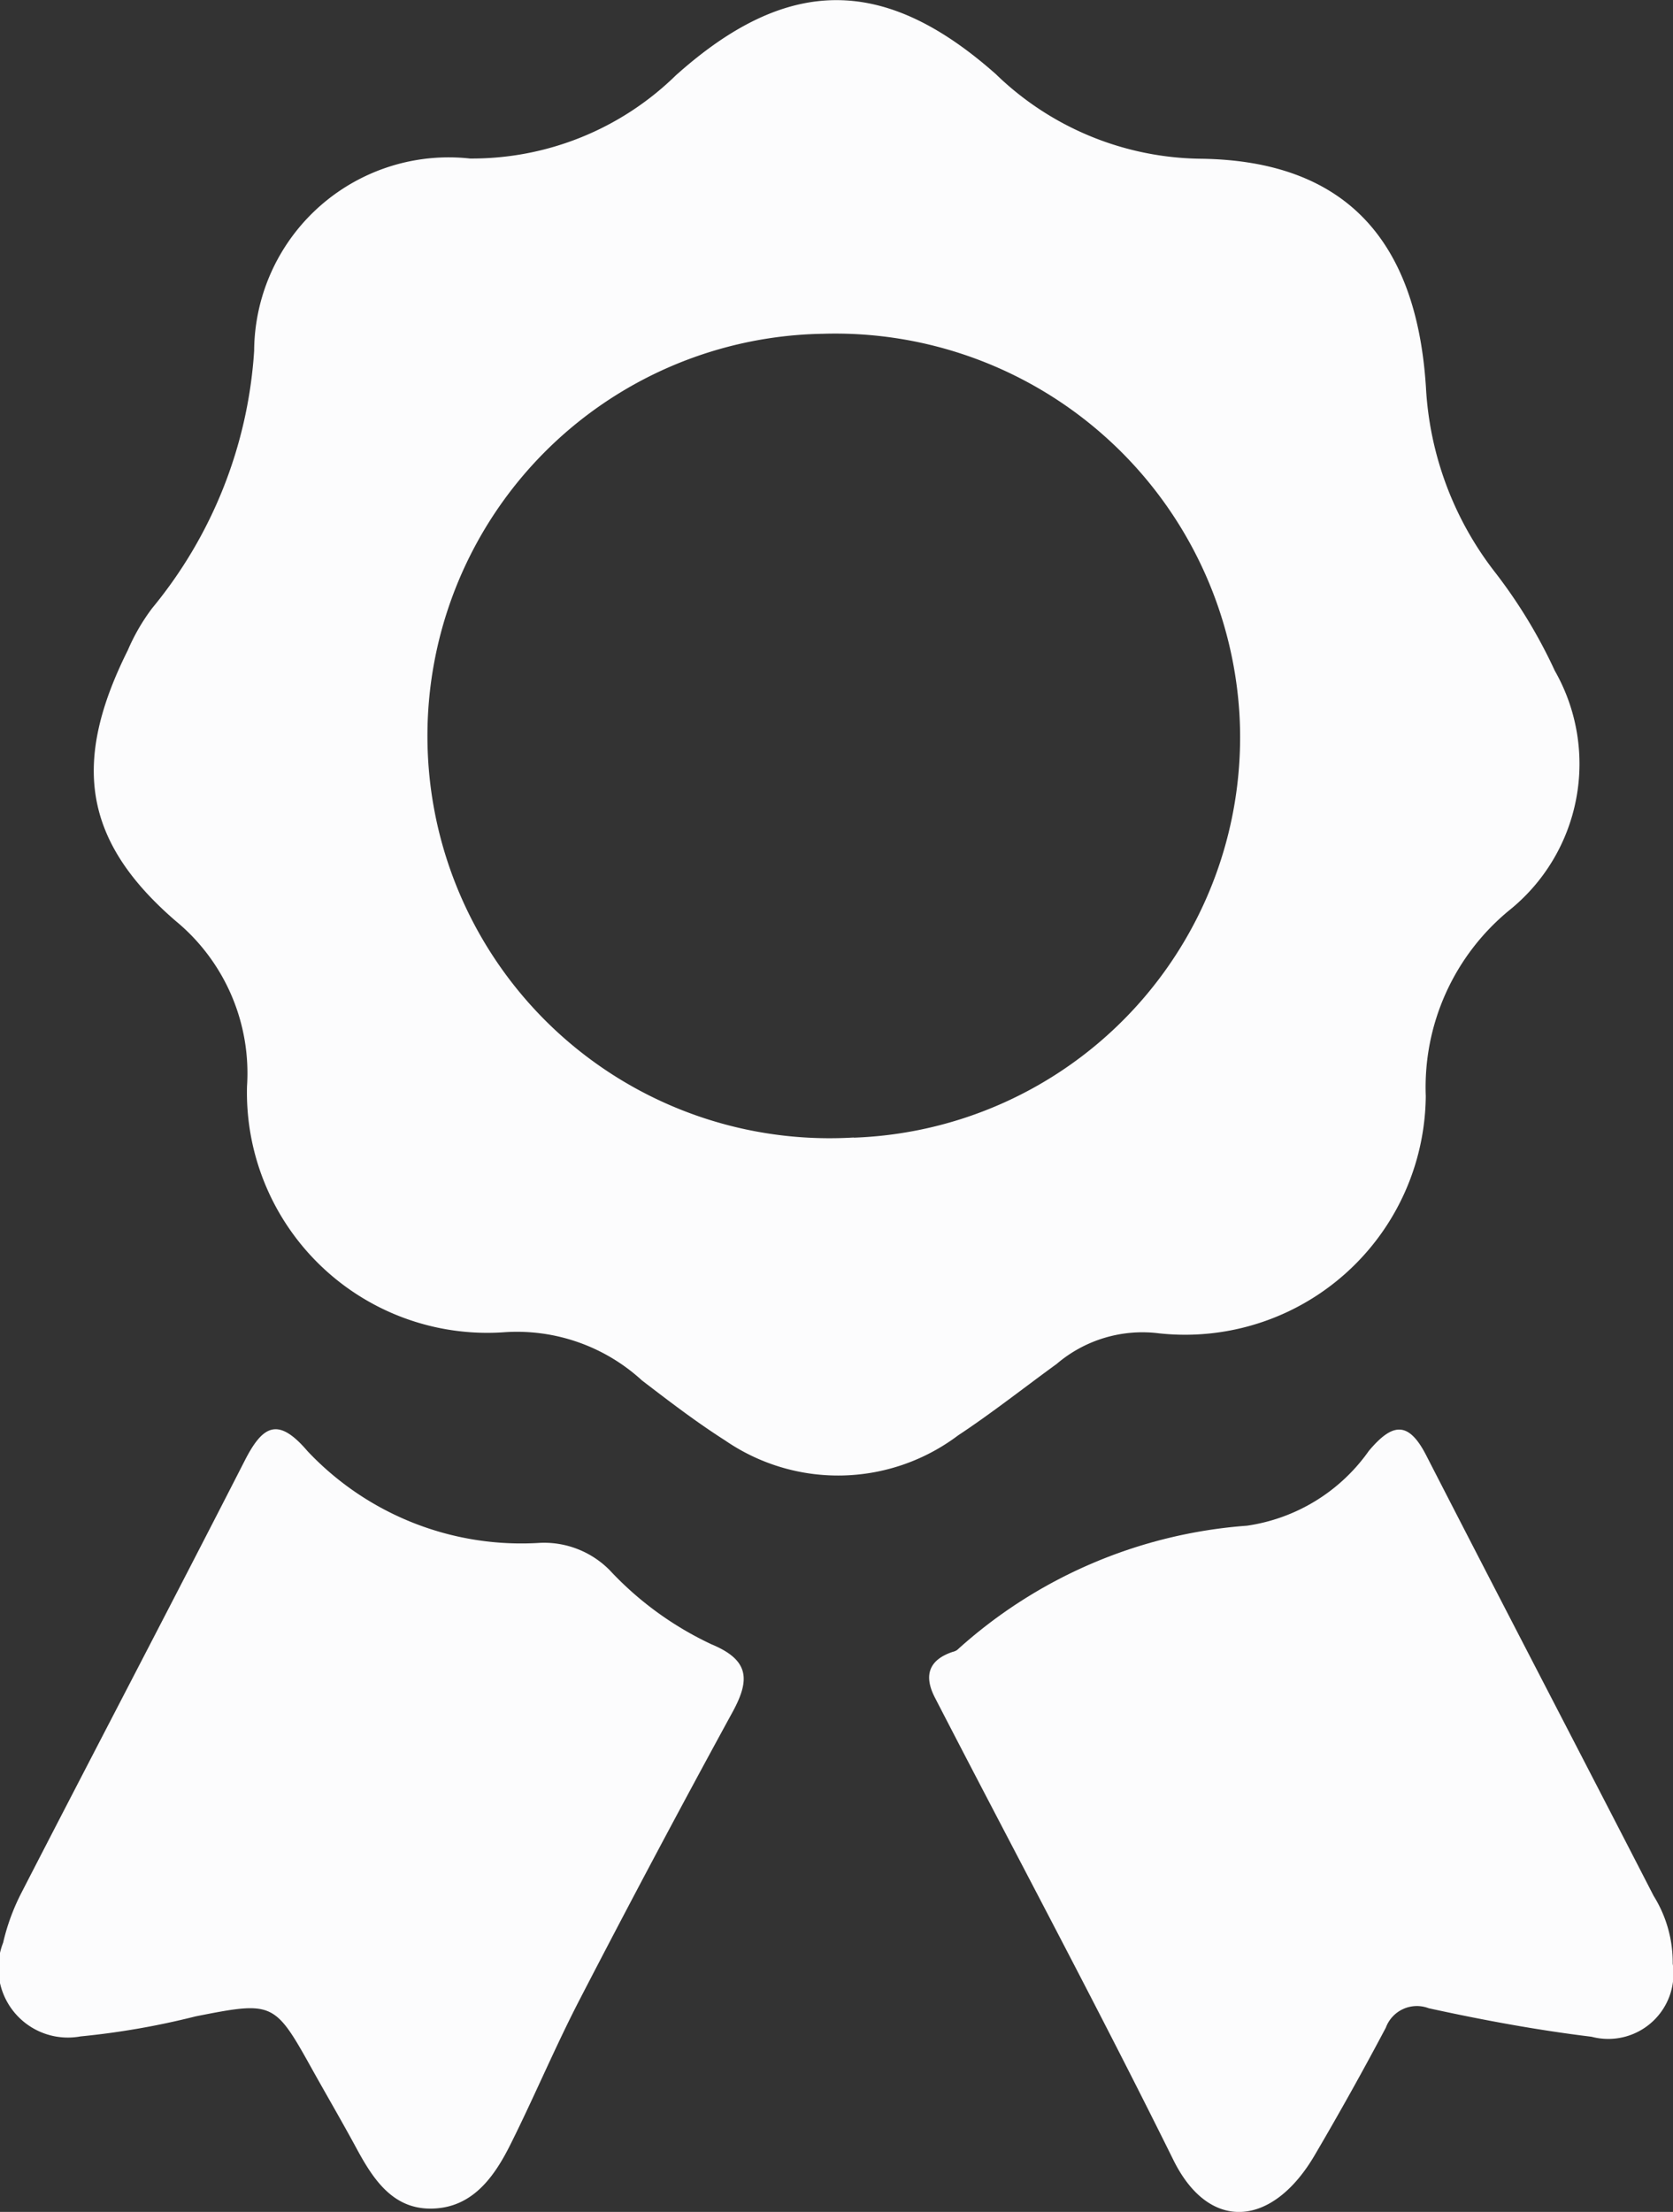 <svg xmlns="http://www.w3.org/2000/svg" width="29.978" height="39.629" viewBox="0 0 29.978 39.629">
  <rect x="0" y="0" width="29.978" height="39.629" fill="#333333" stroke="none"/>
  <g id="Licensed" transform="translate(-224.11 -283.34)">
    <path id="Path_1809" data-name="Path 1809" d="M252.785,307.228a2.366,2.366,0,0,0-1.831.549c-.589.428-1.162.881-1.769,1.282a3.573,3.573,0,0,1-4.174.087c-.515-.328-1-.7-1.487-1.073a3.314,3.314,0,0,0-2.487-.863,4.307,4.307,0,0,1-4.591-4.406,3.534,3.534,0,0,0-1.281-2.966c-1.671-1.444-1.849-2.857-.855-4.848a3.619,3.619,0,0,1,.437-.754,8.05,8.05,0,0,0,1.827-4.61,3.487,3.487,0,0,1,3.867-3.446,5.221,5.221,0,0,0,3.686-1.487c2-1.793,3.734-1.8,5.737-.025a5.359,5.359,0,0,0,3.675,1.516c2.541.034,3.861,1.408,4.032,4.095a5.905,5.905,0,0,0,1.222,3.293,9.158,9.158,0,0,1,1.087,1.785,3.366,3.366,0,0,1-.812,4.289,4.1,4.1,0,0,0-1.5,3.332A4.313,4.313,0,0,1,252.785,307.228Zm-5.466-3.505a7.178,7.178,0,0,0,6.91-7.591,7.256,7.256,0,0,0-7.462-6.812,7.207,7.207,0,1,0,.552,14.4Z" transform="translate(-7.91)" fill="#fcfcfd"/>
    <path id="Path_1810" data-name="Path 1810" d="M225.553,440.4a1.246,1.246,0,0,1-1.387-1.679,3.837,3.837,0,0,1,.331-.9c1.329-2.582,2.678-5.154,4-7.74.325-.637.6-.78,1.124-.166a5.264,5.264,0,0,0,4.171,1.642,1.653,1.653,0,0,1,1.24.487,5.927,5.927,0,0,0,1.827,1.331c.681.283.692.635.38,1.209q-1.4,2.562-2.741,5.154c-.44.85-.811,1.736-1.239,2.593-.293.588-.684,1.14-1.41,1.154-.7.014-1.052-.526-1.352-1.081-.249-.46-.512-.912-.768-1.369-.7-1.259-.707-1.272-2.114-.994A13.956,13.956,0,0,1,225.553,440.4Z" transform="translate(0 -120.575)" fill="#fcfcfd"/>
    <path id="Path_1811" data-name="Path 1811" d="M332.47,439.112a1.169,1.169,0,0,1-1.455,1.309c-.979-.119-1.953-.3-2.918-.511a.593.593,0,0,0-.768.349q-.612,1.156-1.275,2.285c-.753,1.286-1.885,1.391-2.53.088-1.379-2.788-2.85-5.525-4.275-8.288-.2-.388-.116-.672.317-.818a.251.251,0,0,0,.08-.033,8.68,8.68,0,0,1,5.195-2.228,3.238,3.238,0,0,0,2.185-1.342c.411-.487.7-.551,1.023.074,1.353,2.637,2.724,5.265,4.079,7.9A2.253,2.253,0,0,1,332.47,439.112Z" transform="translate(-78.387 -120.59)" fill="#fcfcfd"/>
  </g>
</svg>
